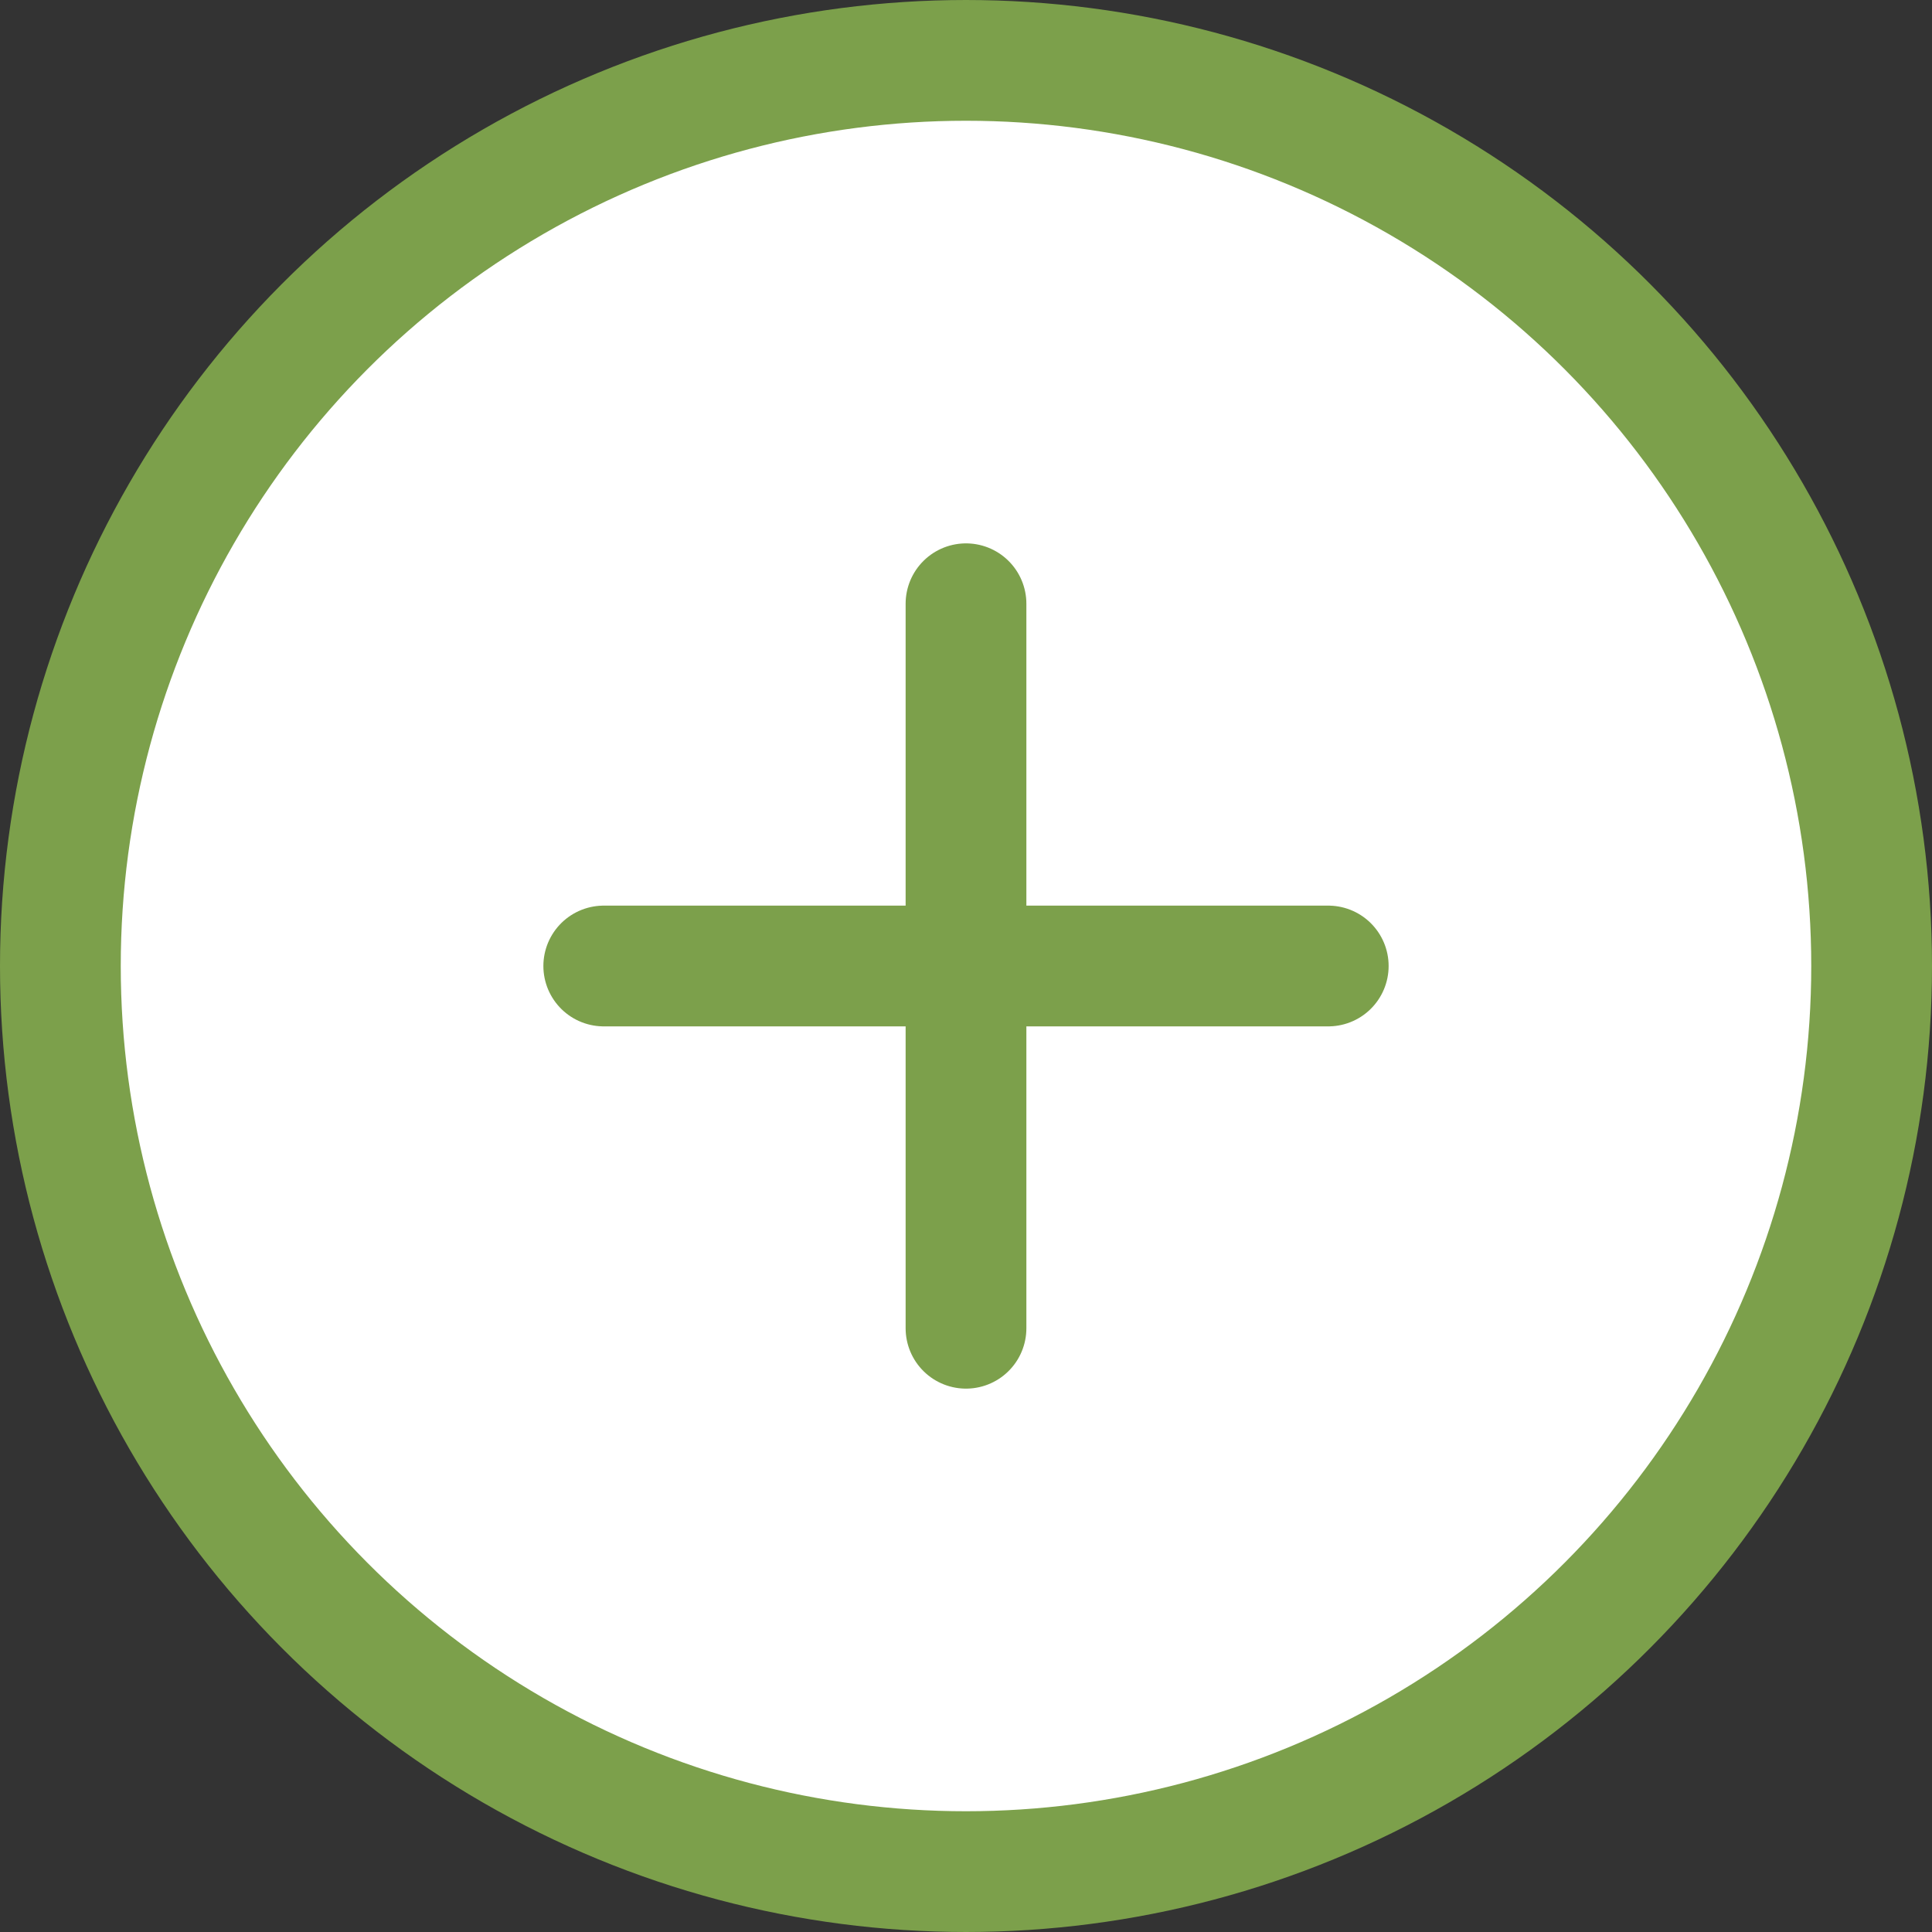 <?xml version="1.0" encoding="UTF-8"?>
<svg width="32" height="32" viewBox="0 0 32 32" fill="none" xmlns="http://www.w3.org/2000/svg">
    <rect x="0" y="0" width="32" height="32" fill="#333333" stroke="none"/>
    <circle cx="16" cy="16" r="15" fill="white" stroke="#7CA04B" stroke-width="2"/>
    <path d="M10 16H22" stroke="#7CA04B" stroke-width="2" stroke-linecap="round"/>
    <path d="M16 10V22" stroke="#7CA04B" stroke-width="2" stroke-linecap="round"/>
</svg> 
